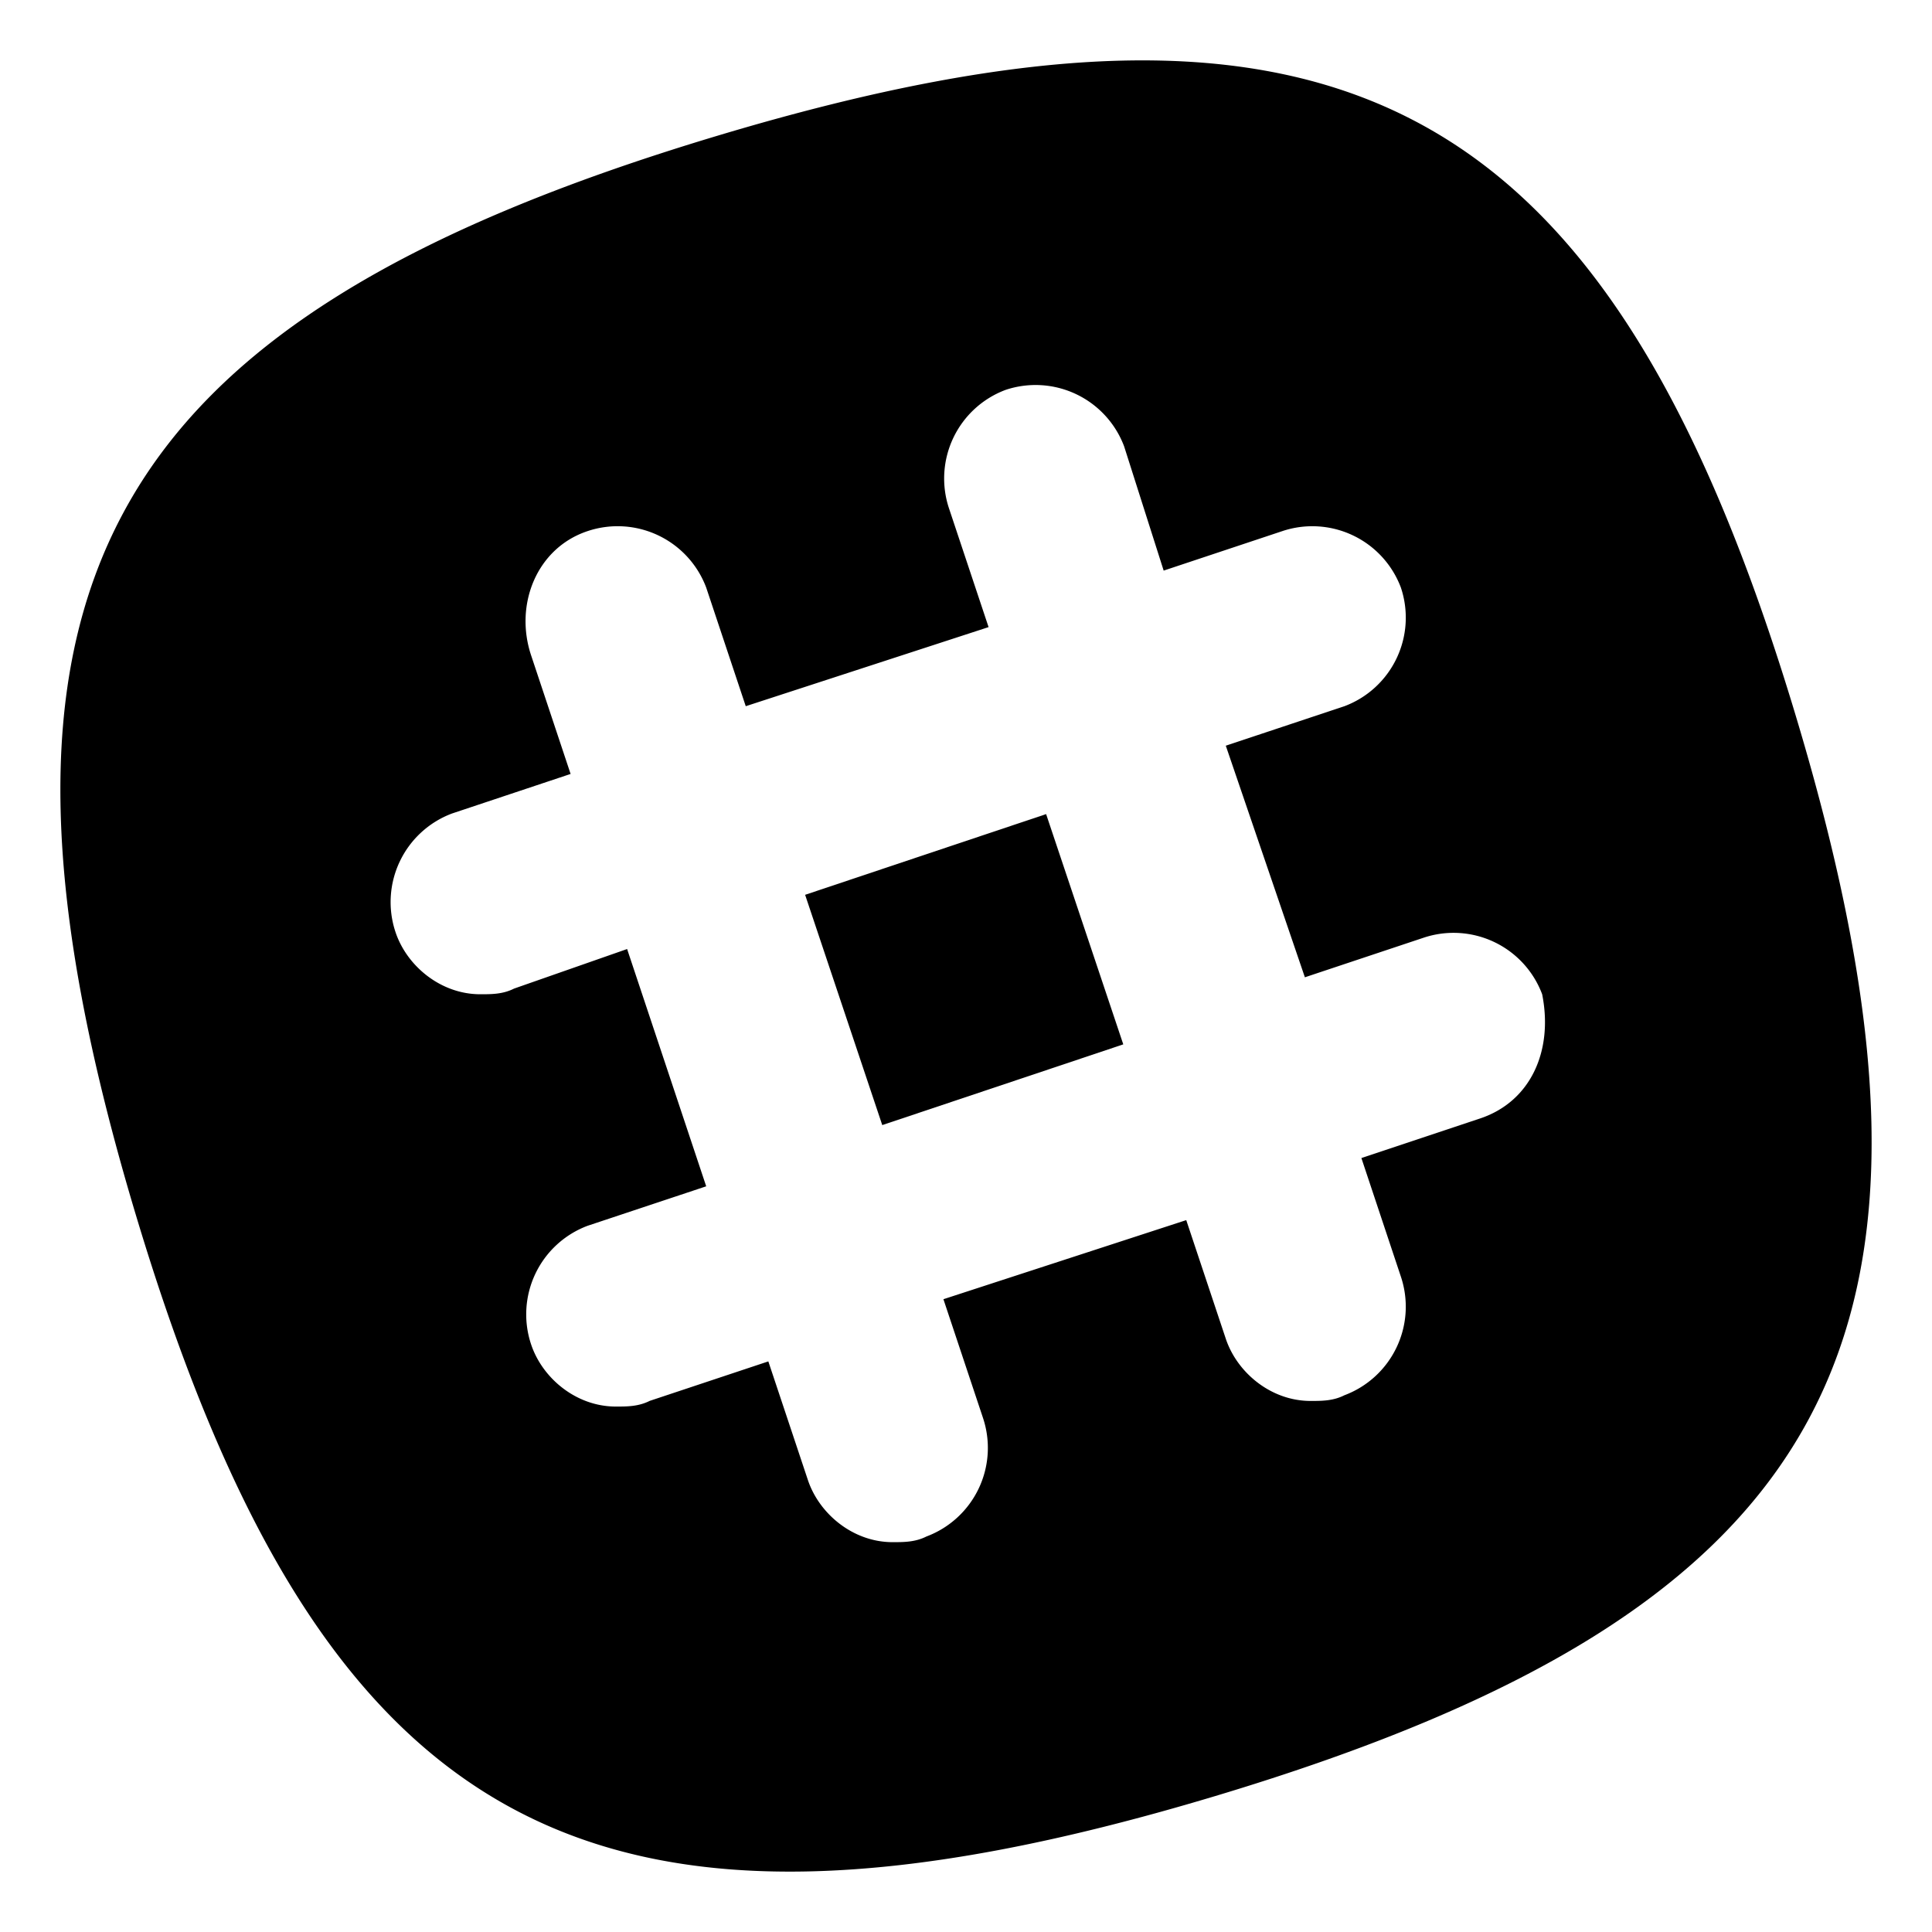 <svg viewBox="0 0 32 32" fill="currentColor" xmlns="http://www.w3.org/2000/svg"><path d="m13.335 14.82 1.278 3.815 3.992-1.337-1.278-3.814-3.992 1.337Z"/><path fill-rule="evenodd" clip-rule="evenodd" d="M11.884 2.248c10.29-3.087 14.78-.655 17.868 9.636 3.087 10.29.655 14.78-9.636 17.868-10.29 3.087-14.78.655-17.868-9.636-3.087-10.29-.655-14.78 9.636-17.868Zm10.665 16.933 1.964-.655c.842-.28 1.216-1.123 1.03-2.058a1.567 1.567 0 0 0-1.965-.936l-1.965.655-1.31-3.836 1.965-.654a1.567 1.567 0 0 0 .935-1.965 1.567 1.567 0 0 0-1.964-.935l-1.965.654-.655-2.058a1.567 1.567 0 0 0-1.964-.935 1.567 1.567 0 0 0-.936 1.964l.655 1.965-4.022 1.31-.655-1.965a1.567 1.567 0 0 0-1.965-.935c-.842.28-1.216 1.216-.935 2.058l.654 1.964-1.964.655a1.567 1.567 0 0 0-.936 1.965c.187.561.749 1.029 1.404 1.029.187 0 .374 0 .56-.094l1.872-.655 1.31 3.93-1.965.654a1.567 1.567 0 0 0-.935 1.965c.187.561.748 1.029 1.403 1.029.187 0 .374 0 .561-.094l1.965-.654.655 1.964c.187.561.748 1.03 1.403 1.03.187 0 .374 0 .561-.094a1.567 1.567 0 0 0 .936-1.965l-.655-1.965 4.022-1.31.655 1.965c.188.562.749 1.03 1.404 1.03.187 0 .374 0 .56-.094a1.567 1.567 0 0 0 .936-1.965l-.654-1.964Z"/></svg>